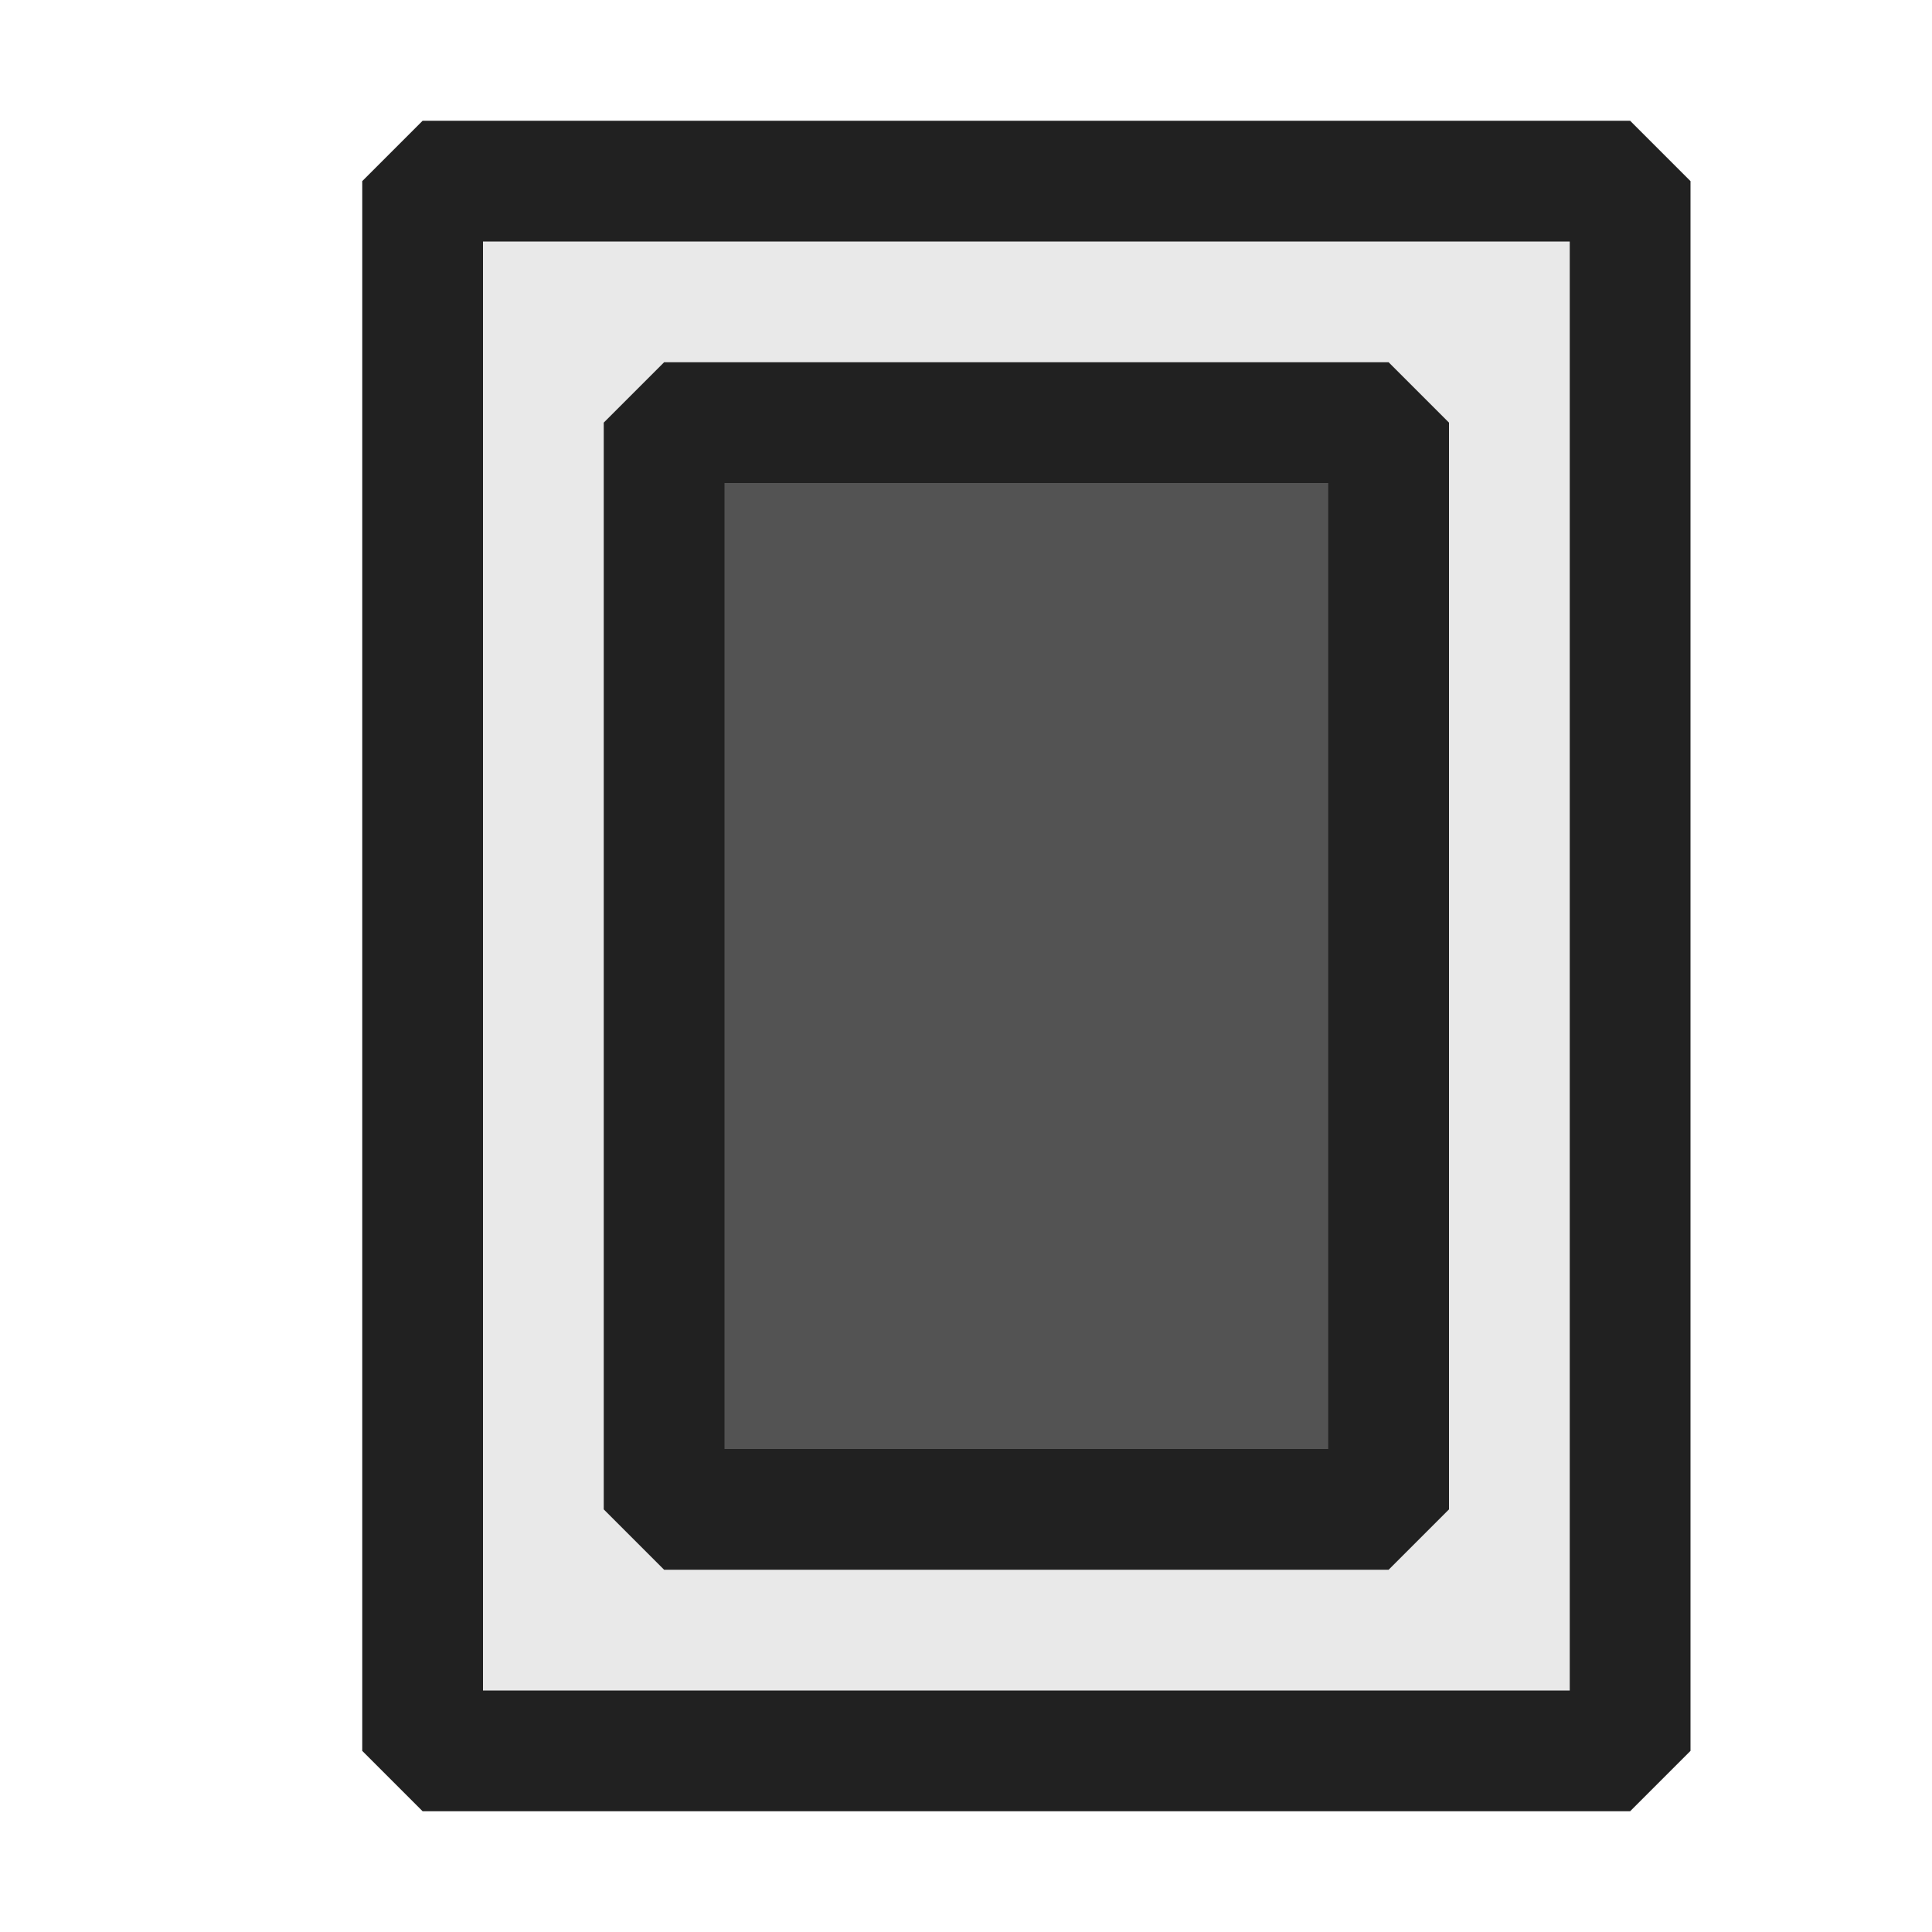 <svg xmlns="http://www.w3.org/2000/svg" viewBox="0 0 16 16">
  <defs>
    <style>.canvas{fill: none; opacity: 0;}.light-defaultgrey-10{fill: #212121; opacity: 0.1;}.light-defaultgrey{fill: #212121; opacity: 1;}.cls-1{opacity:0.75;}</style>
  </defs>
  <title>IconLightViewPortrait</title>
  <g id="canvas">
    <path class="canvas" d="M16,0V16H0V0Z" />
  </g>
  <g id="level-1">
    <path class="light-defaultgrey-10" d="M13.5,1.5v13H3.5V1.5Z" />
    <path class="light-defaultgrey" d="M3,14.5V1.5L3.5,1h10l.5.5v13l-.5.5H3.5ZM4,2V14h9V2Z" />
    <g class="cls-1">
      <path class="light-defaultgrey" d="M11.5,3.5v9h-6v-9Z" />
    </g>
    <path class="light-defaultgrey" d="M11.5,3h-6L5,3.5v9l.5.5h6l.5-.5v-9ZM11,12H6V4h5Z" />
  </g>
</svg>
